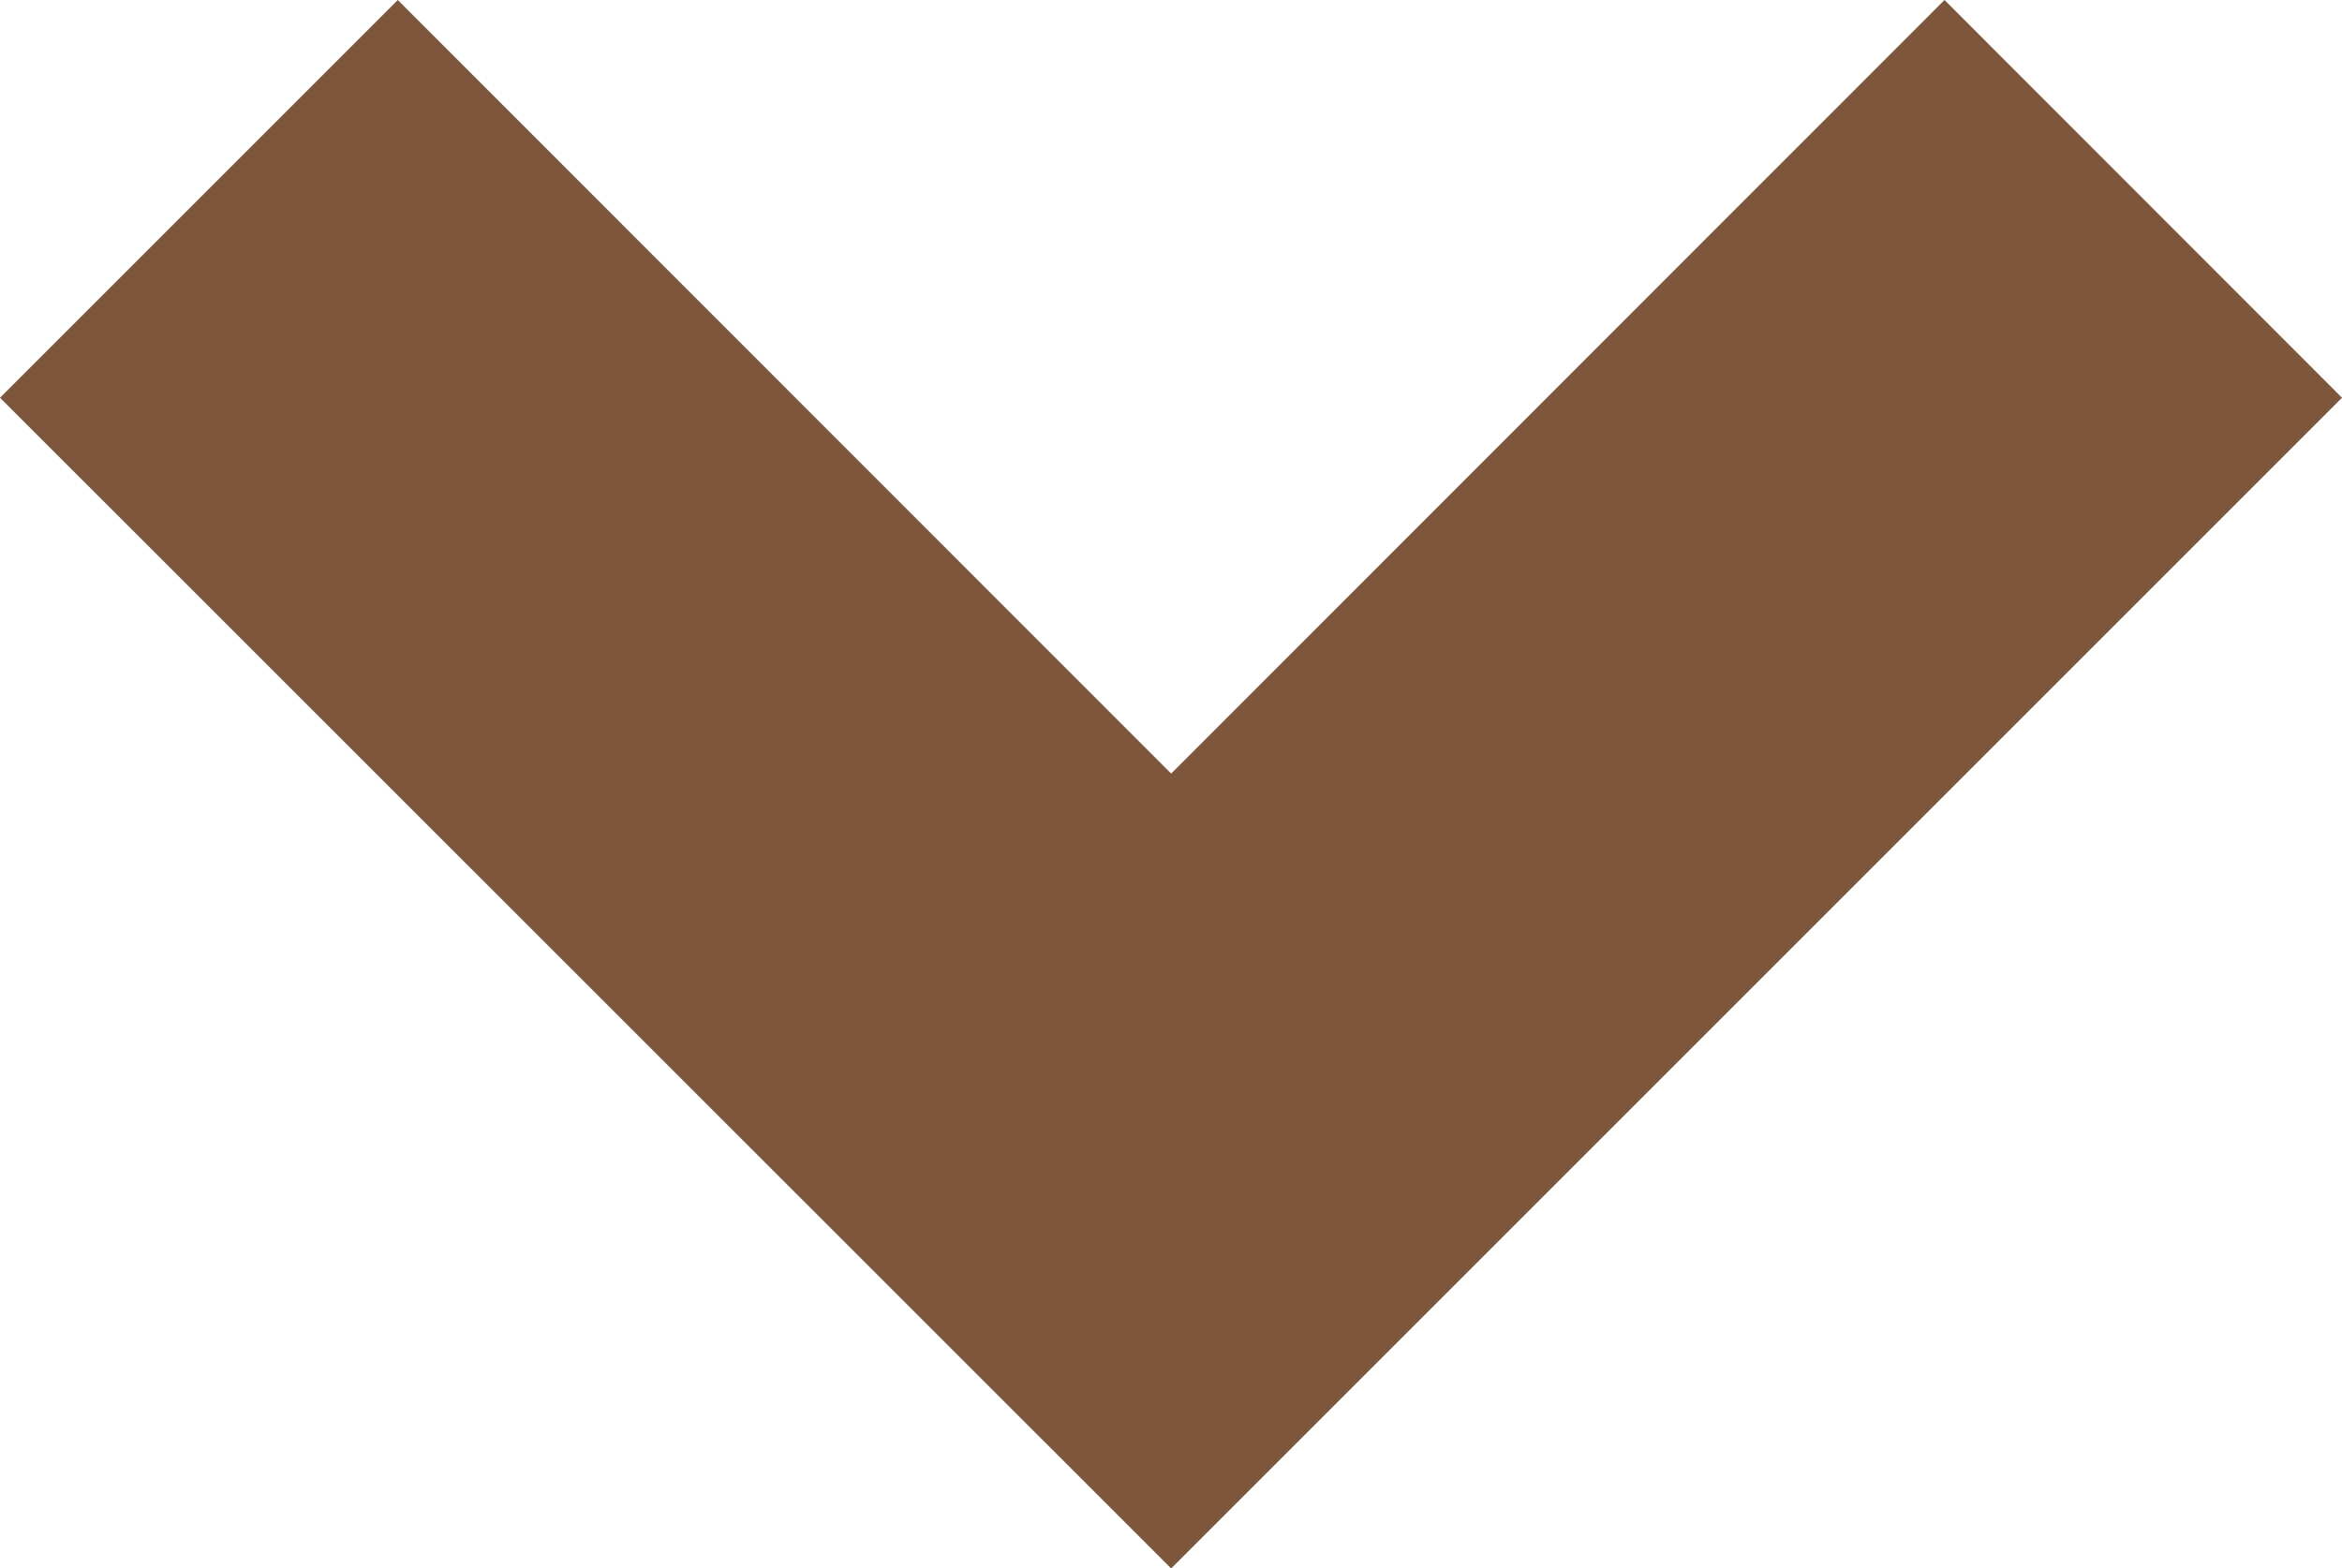<?xml version="1.0" encoding="utf-8"?>
<!-- Generator: Adobe Illustrator 16.0.0, SVG Export Plug-In . SVG Version: 6.00 Build 0)  -->
<!DOCTYPE svg PUBLIC "-//W3C//DTD SVG 1.1//EN" "http://www.w3.org/Graphics/SVG/1.1/DTD/svg11.dtd">
<svg version="1.1" id="Layer_1" xmlns="http://www.w3.org/2000/svg" xmlns:xlink="http://www.w3.org/1999/xlink" x="0px" y="0px"
	 width="7.695px" height="5.154px" viewBox="0 0 7.695 5.154" enable-background="new 0 0 7.695 5.154" xml:space="preserve">
<polygon fill="#7D563B" points="3.848,5.154 0,1.307 1.307,0 3.848,2.542 6.389,0 7.695,1.307 "/>
</svg>
